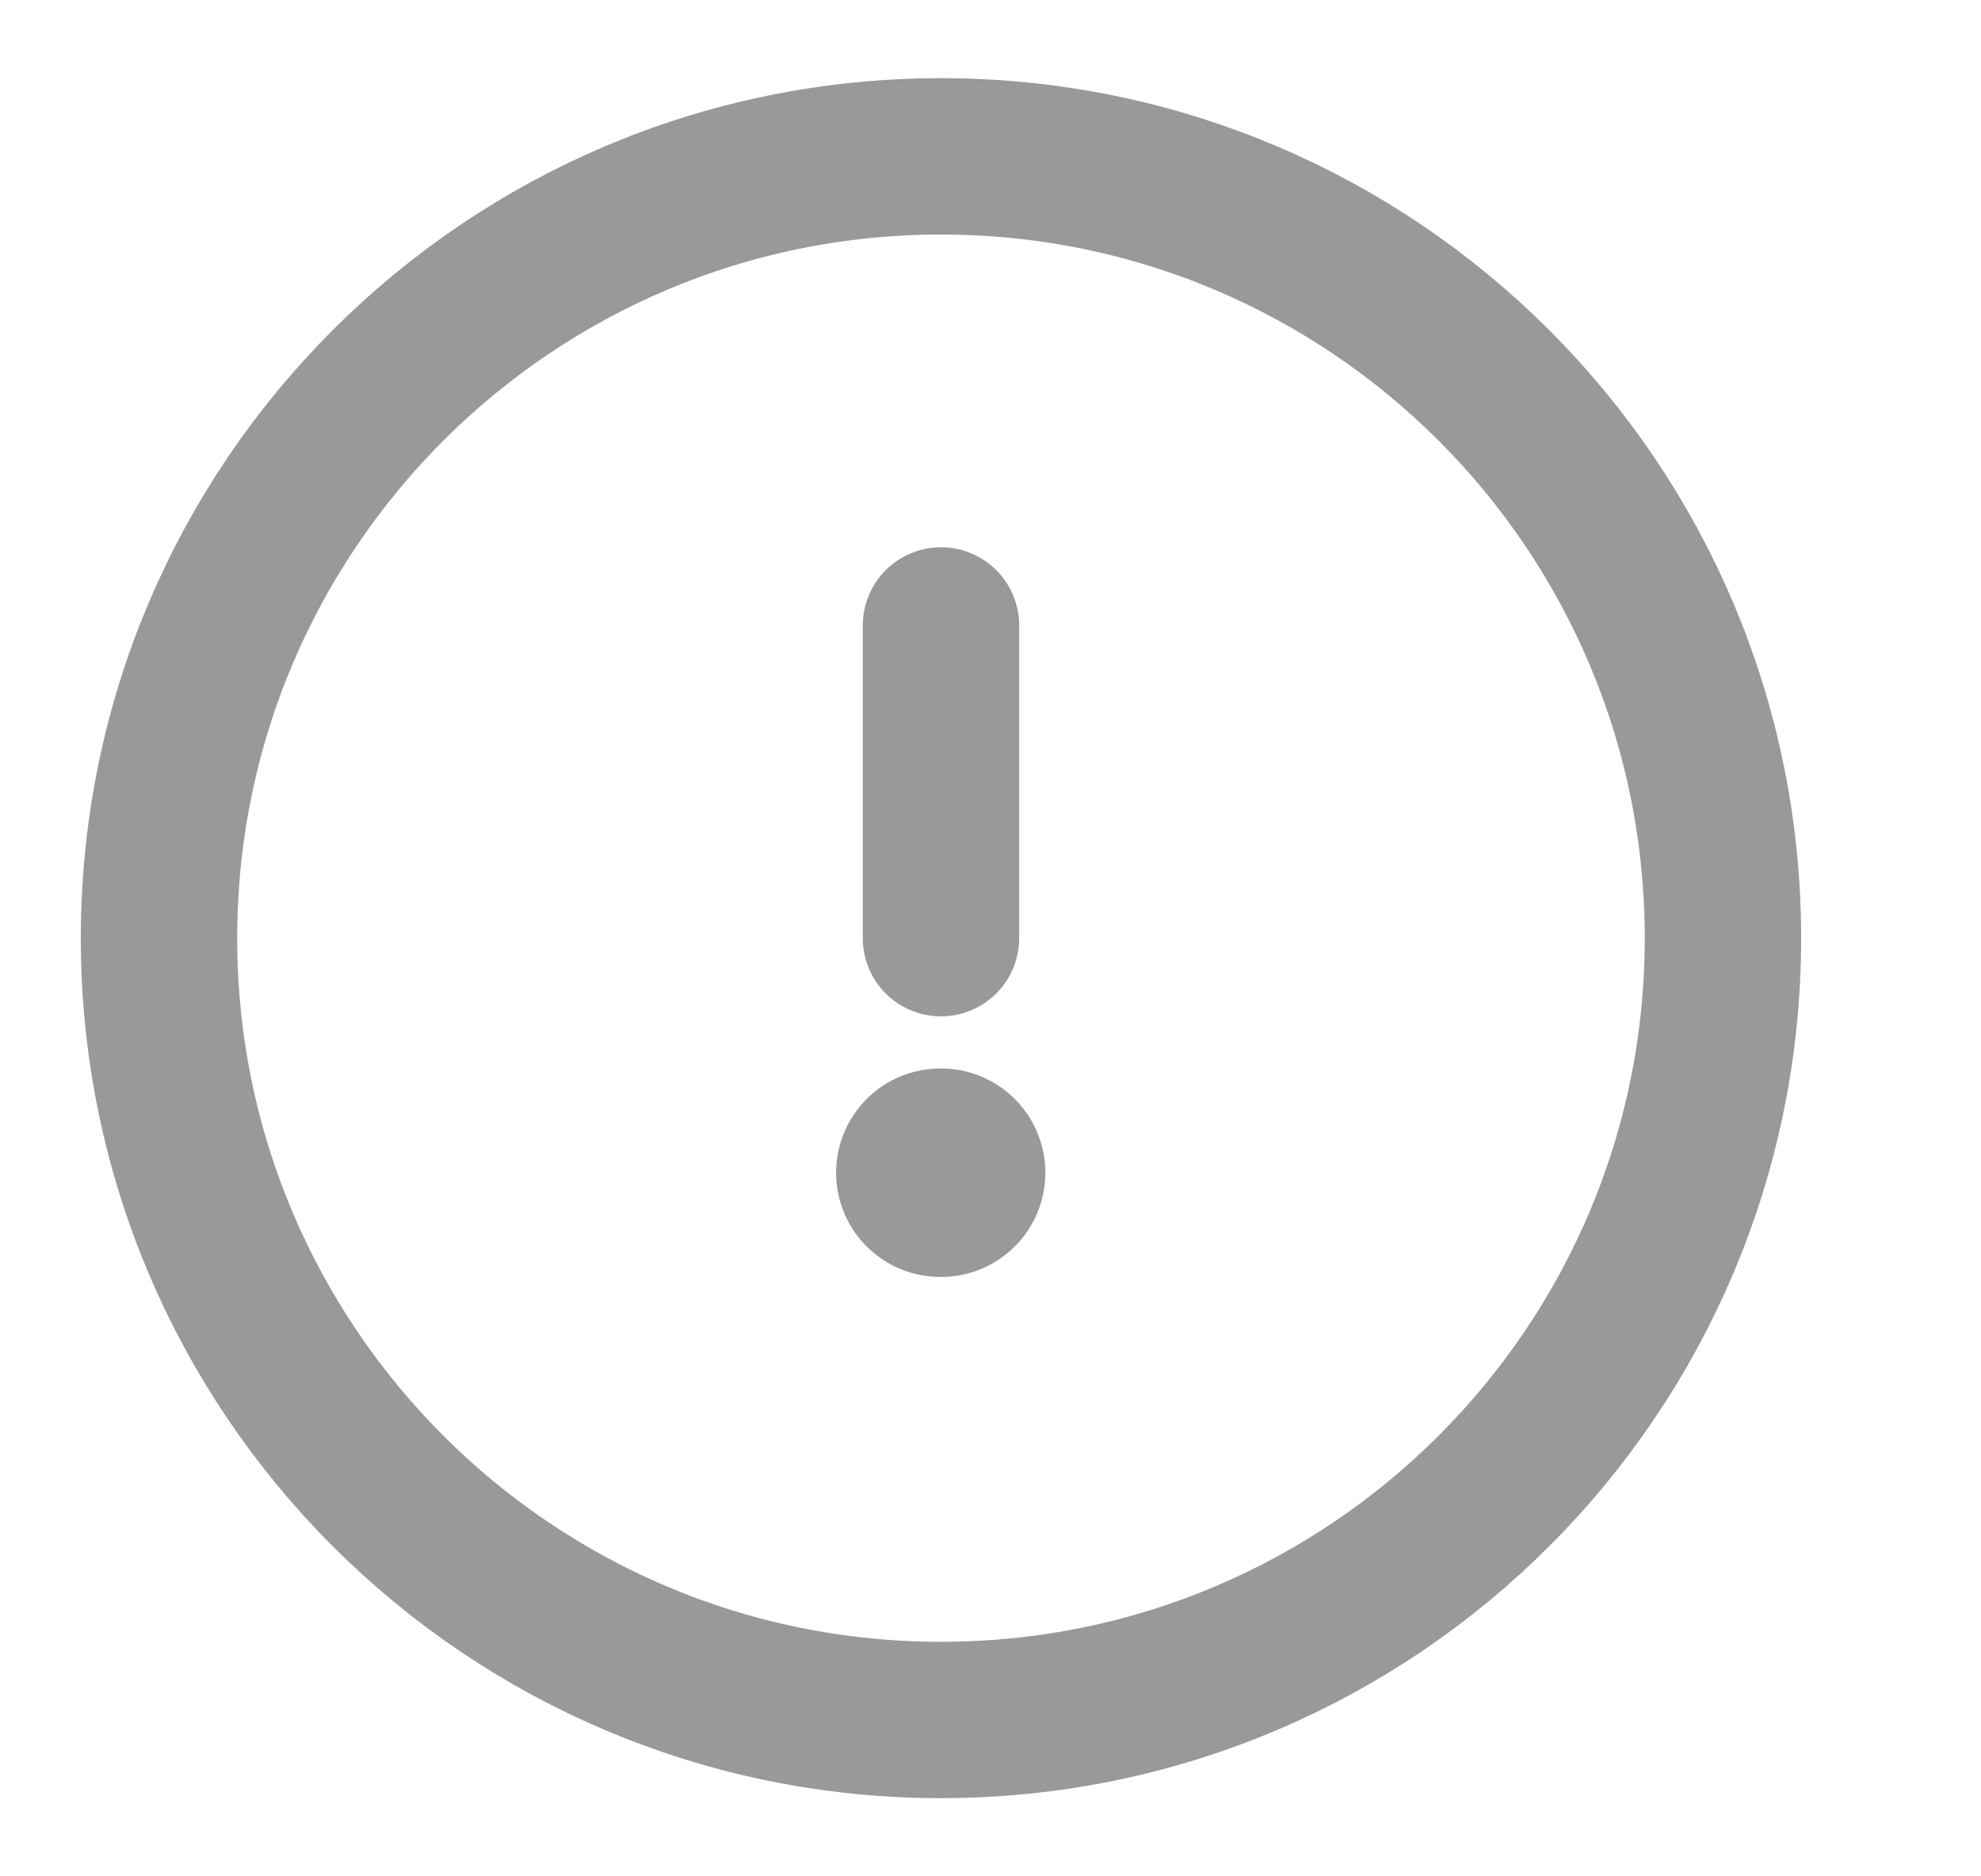 <svg width="19" height="18" viewBox="0 0 19 18" fill="none" xmlns="http://www.w3.org/2000/svg">
<g clip-path="url(#clip0_145_362)">
<path d="M9.025 16.5C13.167 16.5 16.525 13.142 16.525 9C16.525 4.858 13.167 1.5 9.025 1.5C4.883 1.5 1.525 4.858 1.525 9C1.525 13.142 4.883 16.5 9.025 16.5Z" stroke="#999999" stroke-width="1.5"/>
<path d="M9.019 11.25H9.026" stroke="#999999" stroke-width="2" stroke-linecap="round" stroke-linejoin="round"/>
<path d="M9.025 9V6" stroke="#999999" stroke-width="1.5" stroke-linecap="round" stroke-linejoin="round"/>
</g>
<defs>
<clipPath id="clip0_145_362">
<rect width="18" height="18" fill="white" transform="translate(0.025)"/>
</clipPath>
</defs>
</svg>
